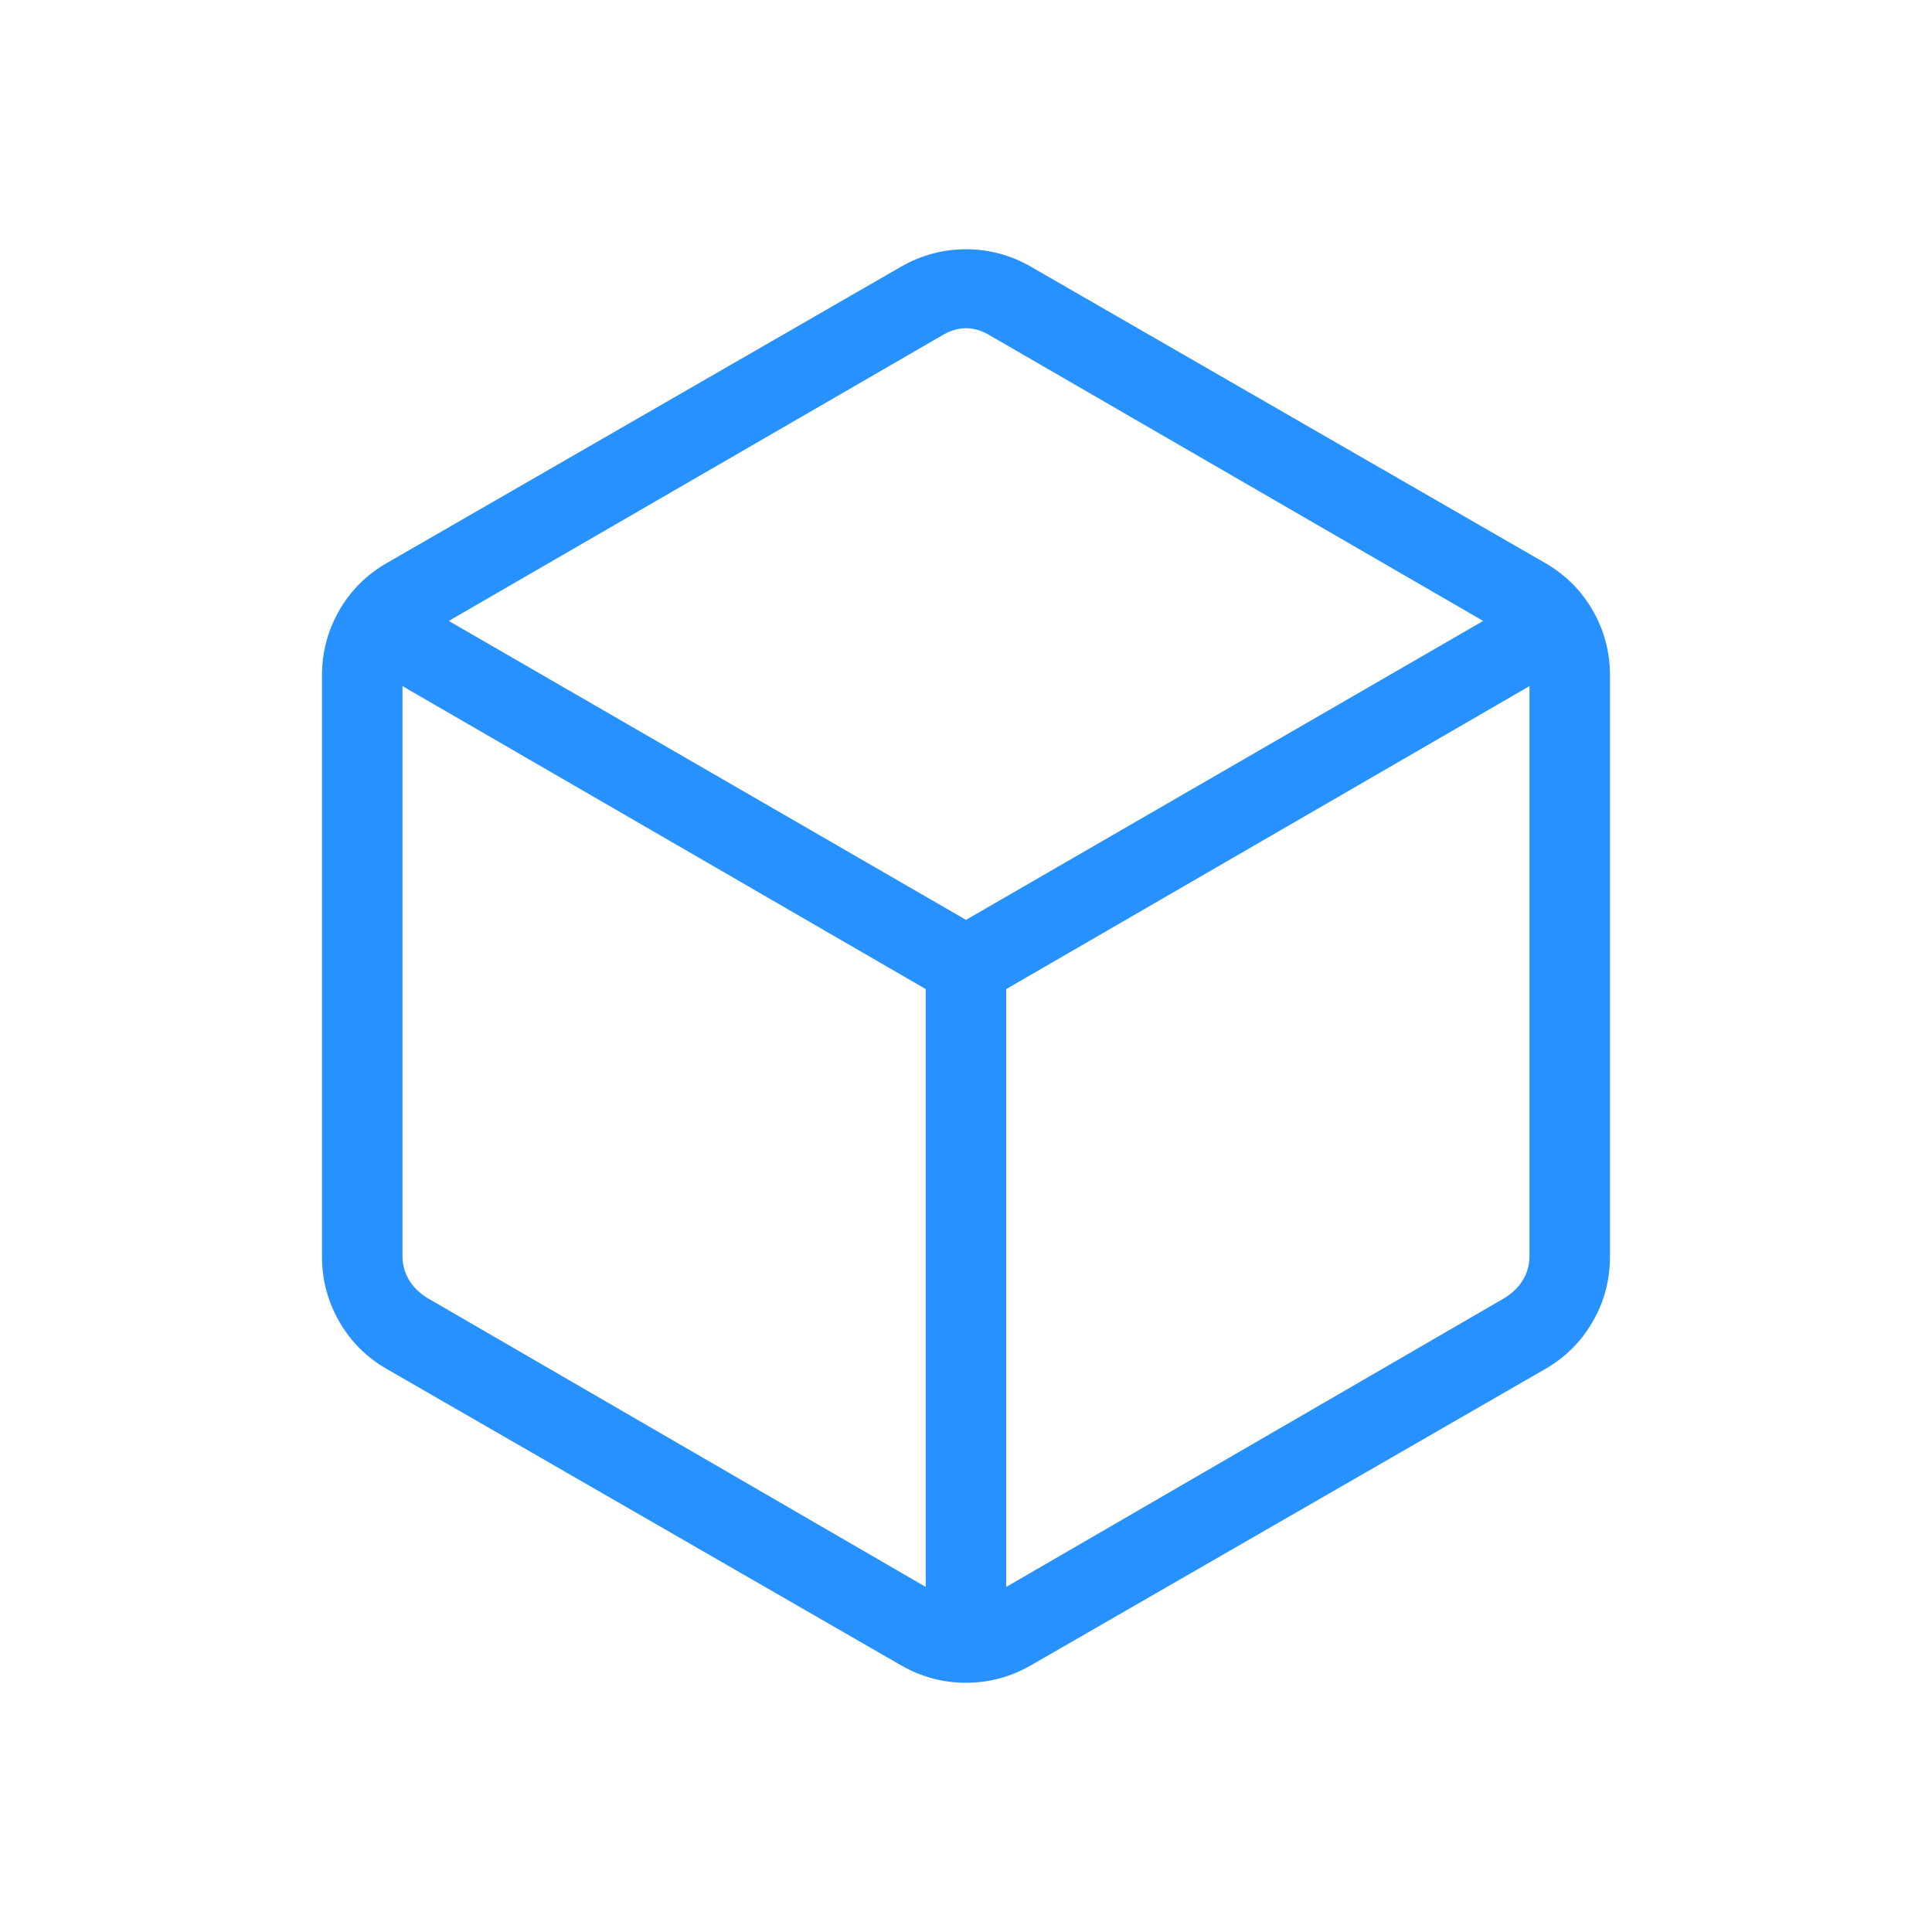 <svg width="56" height="56" viewBox="0 0 56 56" fill="none" xmlns="http://www.w3.org/2000/svg">
<g id="deployed_code">
<mask id="mask0_1278_13157" style="mask-type:alpha" maskUnits="userSpaceOnUse" x="0" y="0" width="56" height="56">
<rect id="Bounding box" width="56" height="56" fill="#D9D9D9"/>
</mask>
<g mask="url(#mask0_1278_13157)">
<path id="deployed_code_2" d="M26.833 45.998V28.669L11.666 19.887V36.409C11.666 36.649 11.726 36.873 11.846 37.082C11.966 37.292 12.145 37.471 12.384 37.621L26.833 45.998ZM29.166 45.998L43.615 37.621C43.854 37.471 44.034 37.292 44.154 37.082C44.273 36.873 44.333 36.649 44.333 36.409V19.887L29.166 28.669V45.998ZM28 26.663L42.991 17.998L28.718 9.737C28.478 9.588 28.239 9.513 28 9.513C27.76 9.513 27.521 9.588 27.282 9.737L13.008 17.998L28 26.663ZM11.218 39.685C10.628 39.347 10.167 38.888 9.833 38.307C9.5 37.727 9.333 37.099 9.333 36.423V19.578C9.333 18.902 9.5 18.274 9.833 17.693C10.167 17.113 10.628 16.654 11.218 16.316L26.115 7.732C26.704 7.394 27.333 7.225 28 7.225C28.667 7.225 29.295 7.394 29.884 7.732L44.782 16.316C45.371 16.654 45.833 17.113 46.166 17.693C46.5 18.274 46.666 18.902 46.666 19.578V36.423C46.666 37.099 46.5 37.727 46.166 38.307C45.833 38.888 45.371 39.347 44.782 39.685L29.884 48.269C29.295 48.607 28.667 48.776 28 48.776C27.333 48.776 26.704 48.607 26.115 48.269L11.218 39.685Z" fill="#2791FF"/>
</g>
</g>
</svg>
